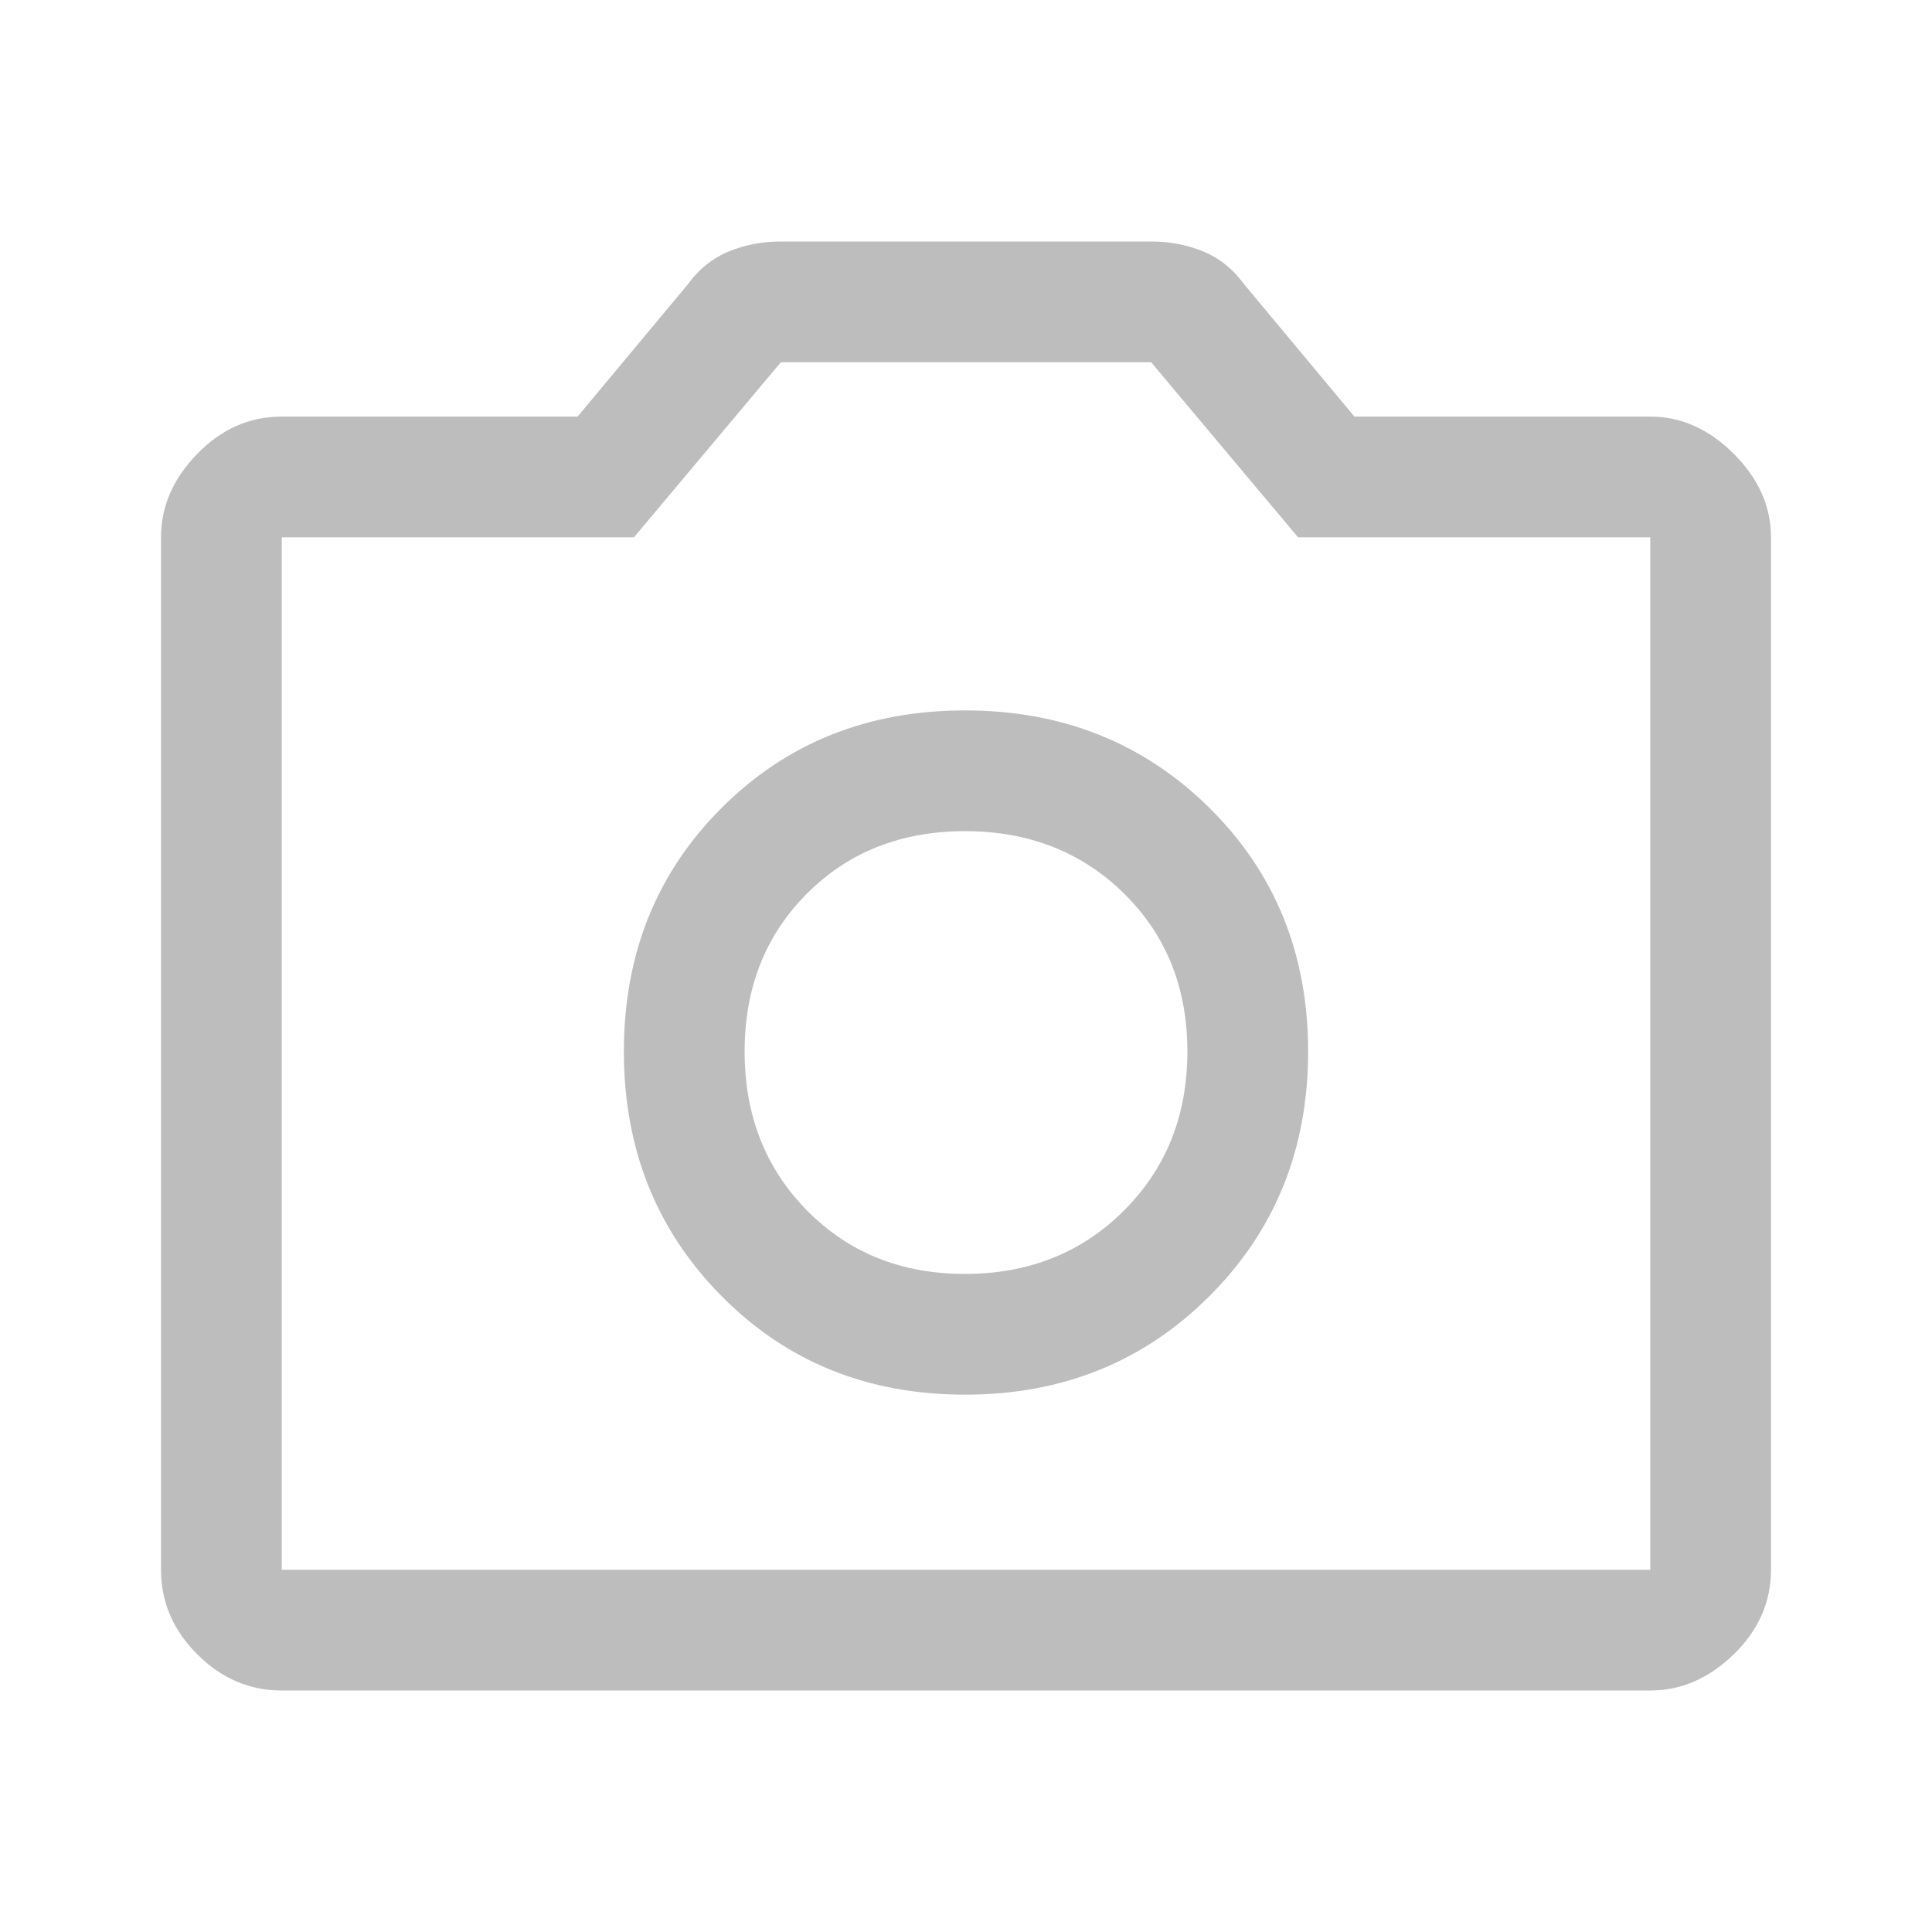 <svg width="24" height="24" viewBox="0 0 24 24" fill="none" xmlns="http://www.w3.org/2000/svg">
<path d="M11.988 17.325C13.196 17.325 14.208 16.917 15.025 16.1C15.842 15.283 16.25 14.271 16.25 13.062C16.25 11.854 15.842 10.846 15.025 10.037C14.208 9.229 13.196 8.825 11.988 8.825C10.779 8.825 9.771 9.229 8.963 10.037C8.154 10.846 7.75 11.854 7.75 13.062C7.75 14.271 8.154 15.283 8.963 16.1C9.771 16.917 10.779 17.325 11.988 17.325ZM11.988 15.825C11.196 15.825 10.542 15.562 10.025 15.037C9.508 14.512 9.25 13.854 9.25 13.062C9.25 12.271 9.508 11.617 10.025 11.1C10.542 10.583 11.196 10.325 11.988 10.325C12.779 10.325 13.438 10.583 13.963 11.1C14.488 11.617 14.75 12.271 14.75 13.062C14.75 13.854 14.488 14.512 13.963 15.037C13.438 15.562 12.779 15.825 11.988 15.825ZM3.5 21C3.1 21 2.75 20.85 2.45 20.55C2.15 20.25 2 19.9 2 19.5V6.675C2 6.292 2.15 5.946 2.45 5.638C2.75 5.329 3.1 5.175 3.5 5.175H7.175L8.55 3.525C8.683 3.342 8.85 3.208 9.05 3.125C9.25 3.042 9.467 3 9.7 3H14.3C14.533 3 14.75 3.042 14.95 3.125C15.15 3.208 15.317 3.342 15.45 3.525L16.825 5.175H20.5C20.883 5.175 21.229 5.329 21.538 5.638C21.846 5.946 22 6.292 22 6.675V19.5C22 19.9 21.846 20.25 21.538 20.55C21.229 20.85 20.883 21 20.5 21H3.5ZM3.5 19.5H20.5V6.675H16.125L14.3 4.5H9.7L7.875 6.675H3.5V19.5Z" fill="#BDBDBD"/>
</svg>
